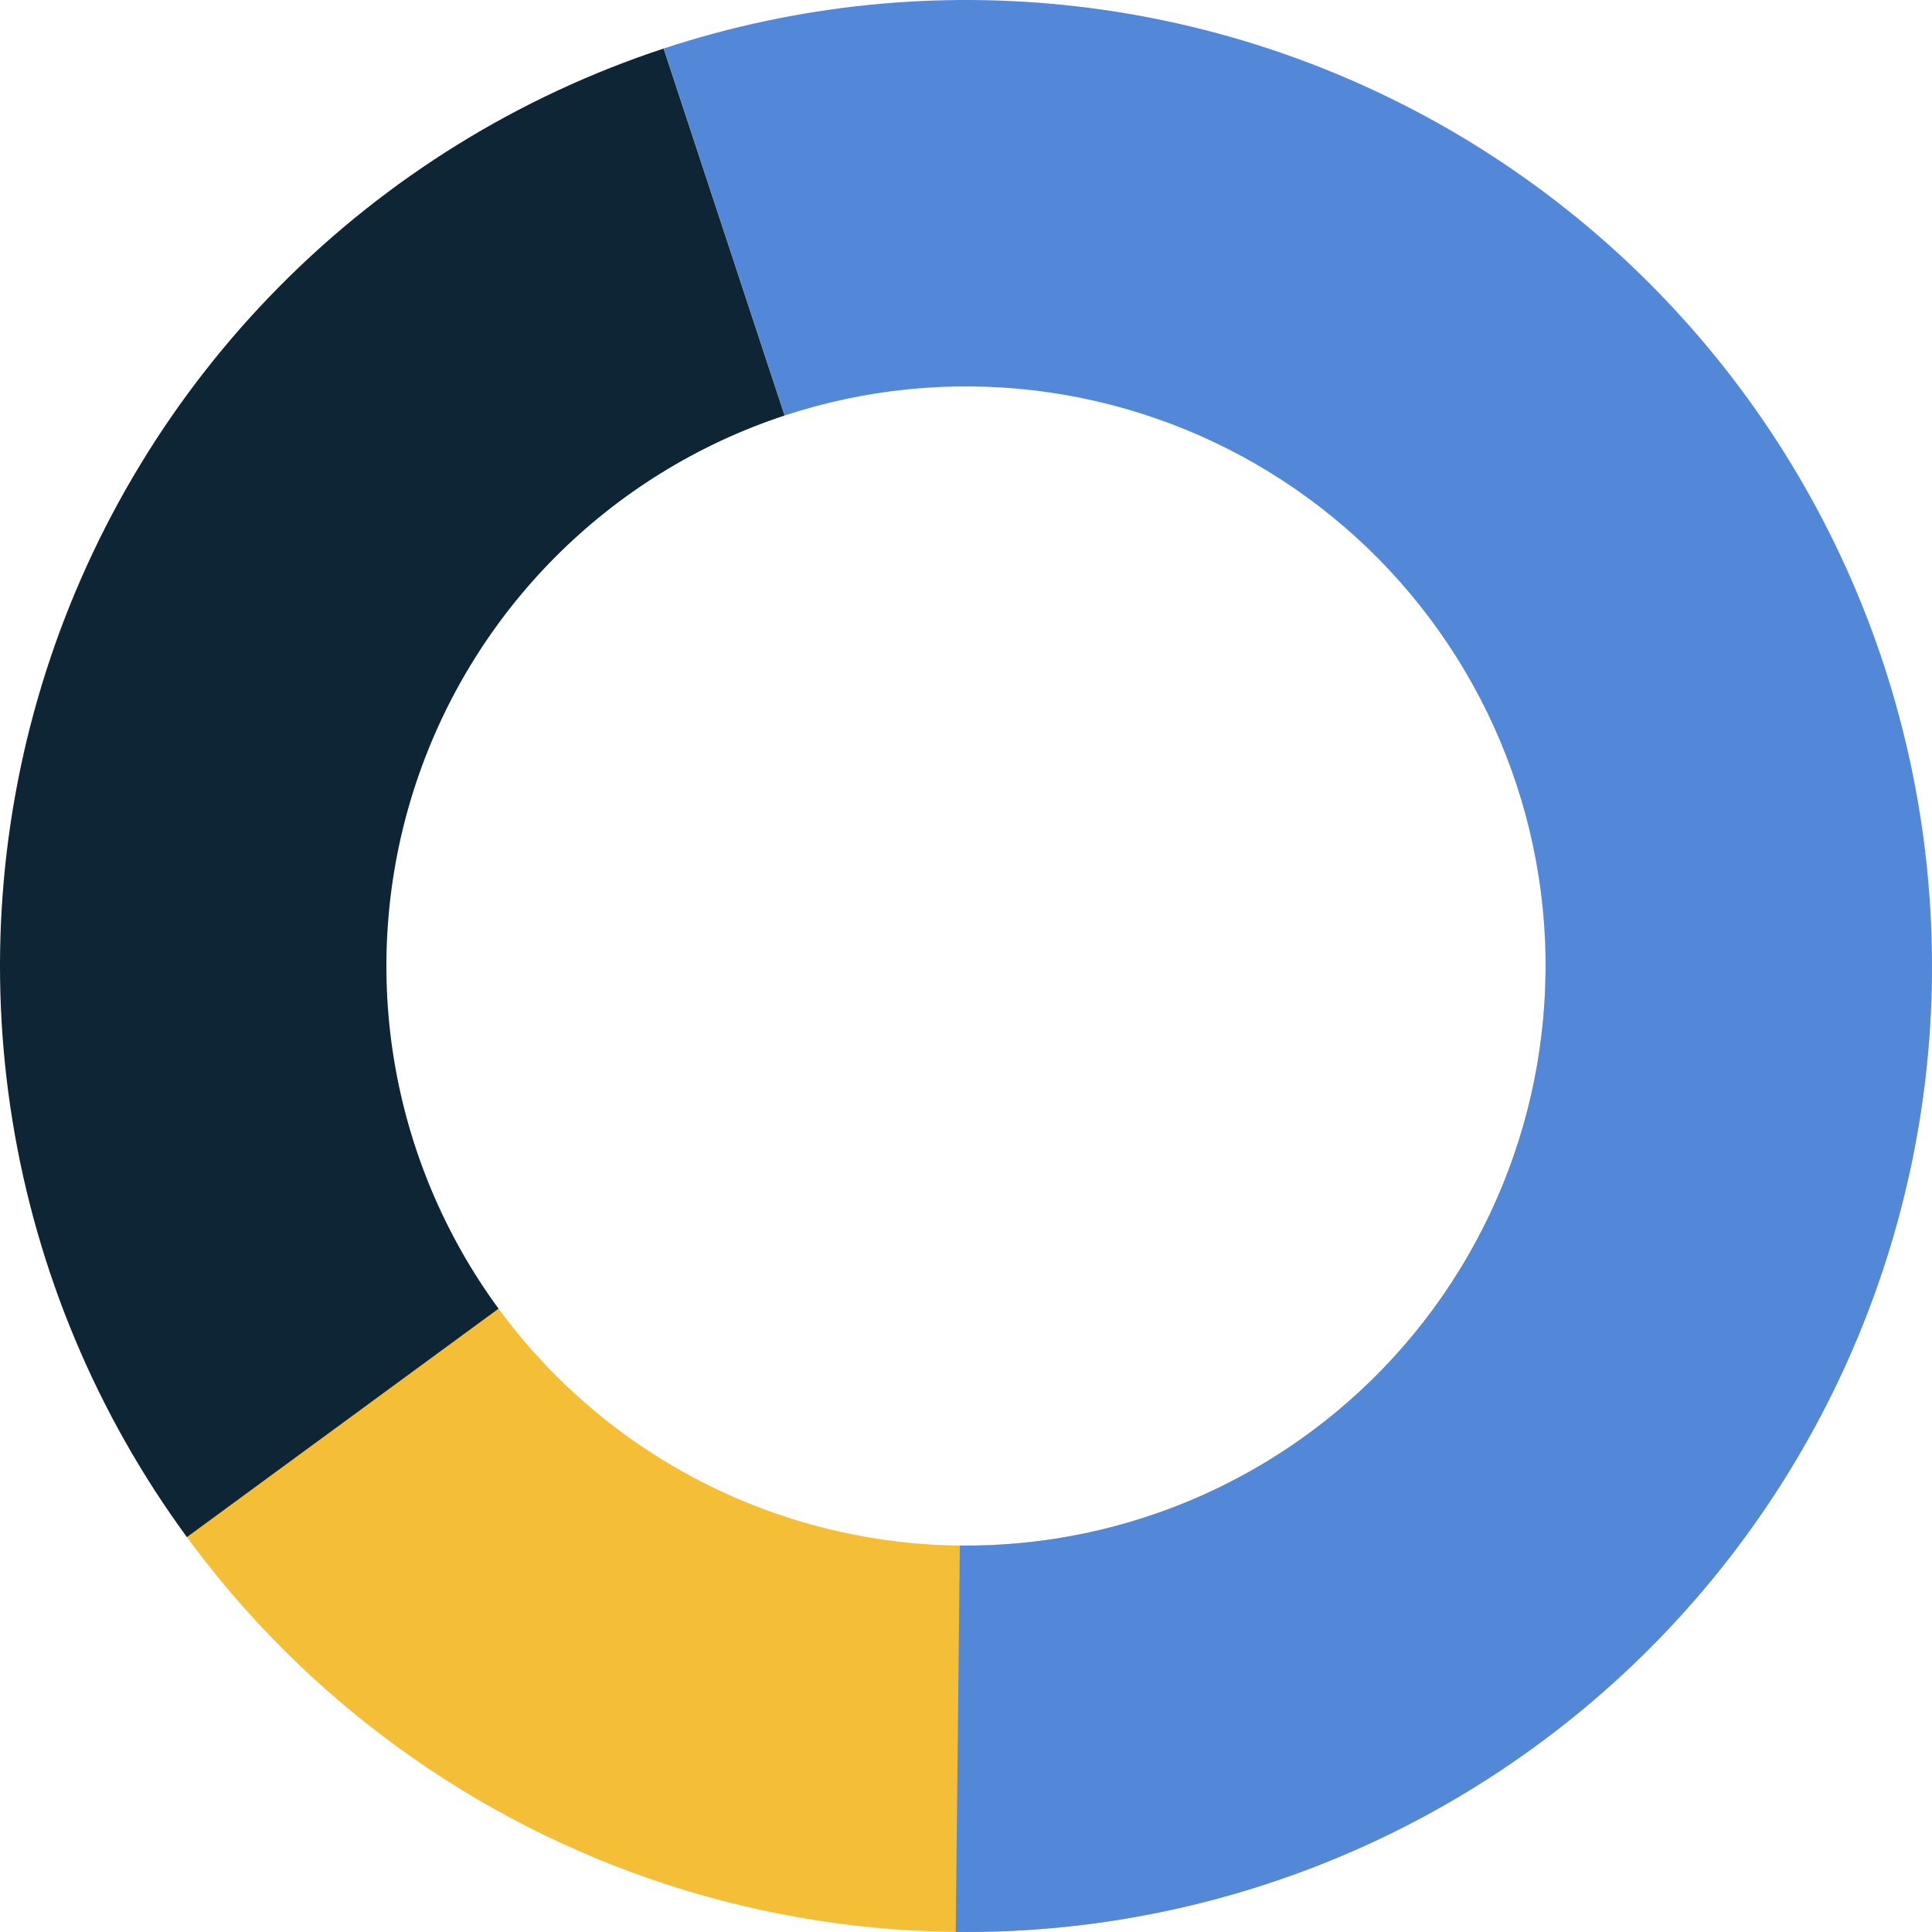 <svg width="240" height="240" viewBox="0 0 240 240" fill="none" xmlns="http://www.w3.org/2000/svg">
<path d="M240 120C240 145.342 231.977 170.033 217.082 190.534C202.187 211.036 181.183 226.296 157.082 234.127C132.981 241.958 107.019 241.958 82.918 234.127C58.817 226.296 37.813 211.036 22.918 190.534L61.751 162.321C70.688 174.622 83.29 183.777 97.751 188.476C112.211 193.175 127.788 193.175 142.249 188.476C156.71 183.777 169.312 174.622 178.249 162.321C187.186 150.02 192 135.205 192 120H240Z" fill="#F4BE37"/>
<path d="M82.451 6.026C98.997 0.575 116.532 -1.208 133.836 0.8C151.141 2.809 167.8 8.561 182.658 17.657C197.515 26.753 210.214 38.975 219.871 53.474C229.529 67.973 235.914 84.4 238.583 101.615C241.252 118.83 240.141 136.42 235.327 153.162C230.513 169.904 222.111 185.398 210.705 198.566C199.3 211.734 185.164 222.26 169.28 229.414C153.396 236.568 136.145 240.178 118.725 239.993L119.235 191.996C129.687 192.107 140.038 189.941 149.568 185.649C159.098 181.356 167.58 175.04 174.423 167.139C181.266 159.239 186.308 149.943 189.196 139.897C192.085 129.852 192.751 119.298 191.15 108.969C189.549 98.64 185.717 88.784 179.923 80.084C174.128 71.385 166.509 64.052 157.595 58.594C148.68 53.137 138.684 49.685 128.302 48.48C117.919 47.275 107.398 48.345 97.471 51.615L82.451 6.026Z" fill="#5388D8"/>
<path d="M23.217 190.944C12.021 175.671 4.599 157.965 1.558 139.273C-1.484 120.582 -0.058 101.436 5.717 83.401C11.493 65.366 21.455 48.954 34.789 35.507C48.123 22.059 64.45 11.959 82.436 6.031L97.462 51.619C86.67 55.175 76.874 61.236 68.874 69.304C60.873 77.372 54.896 87.219 51.431 98.04C47.965 108.861 47.11 120.349 48.935 131.564C50.76 142.779 55.213 153.402 61.93 162.566L23.217 190.944Z" fill="#0D2535"/>
</svg>

